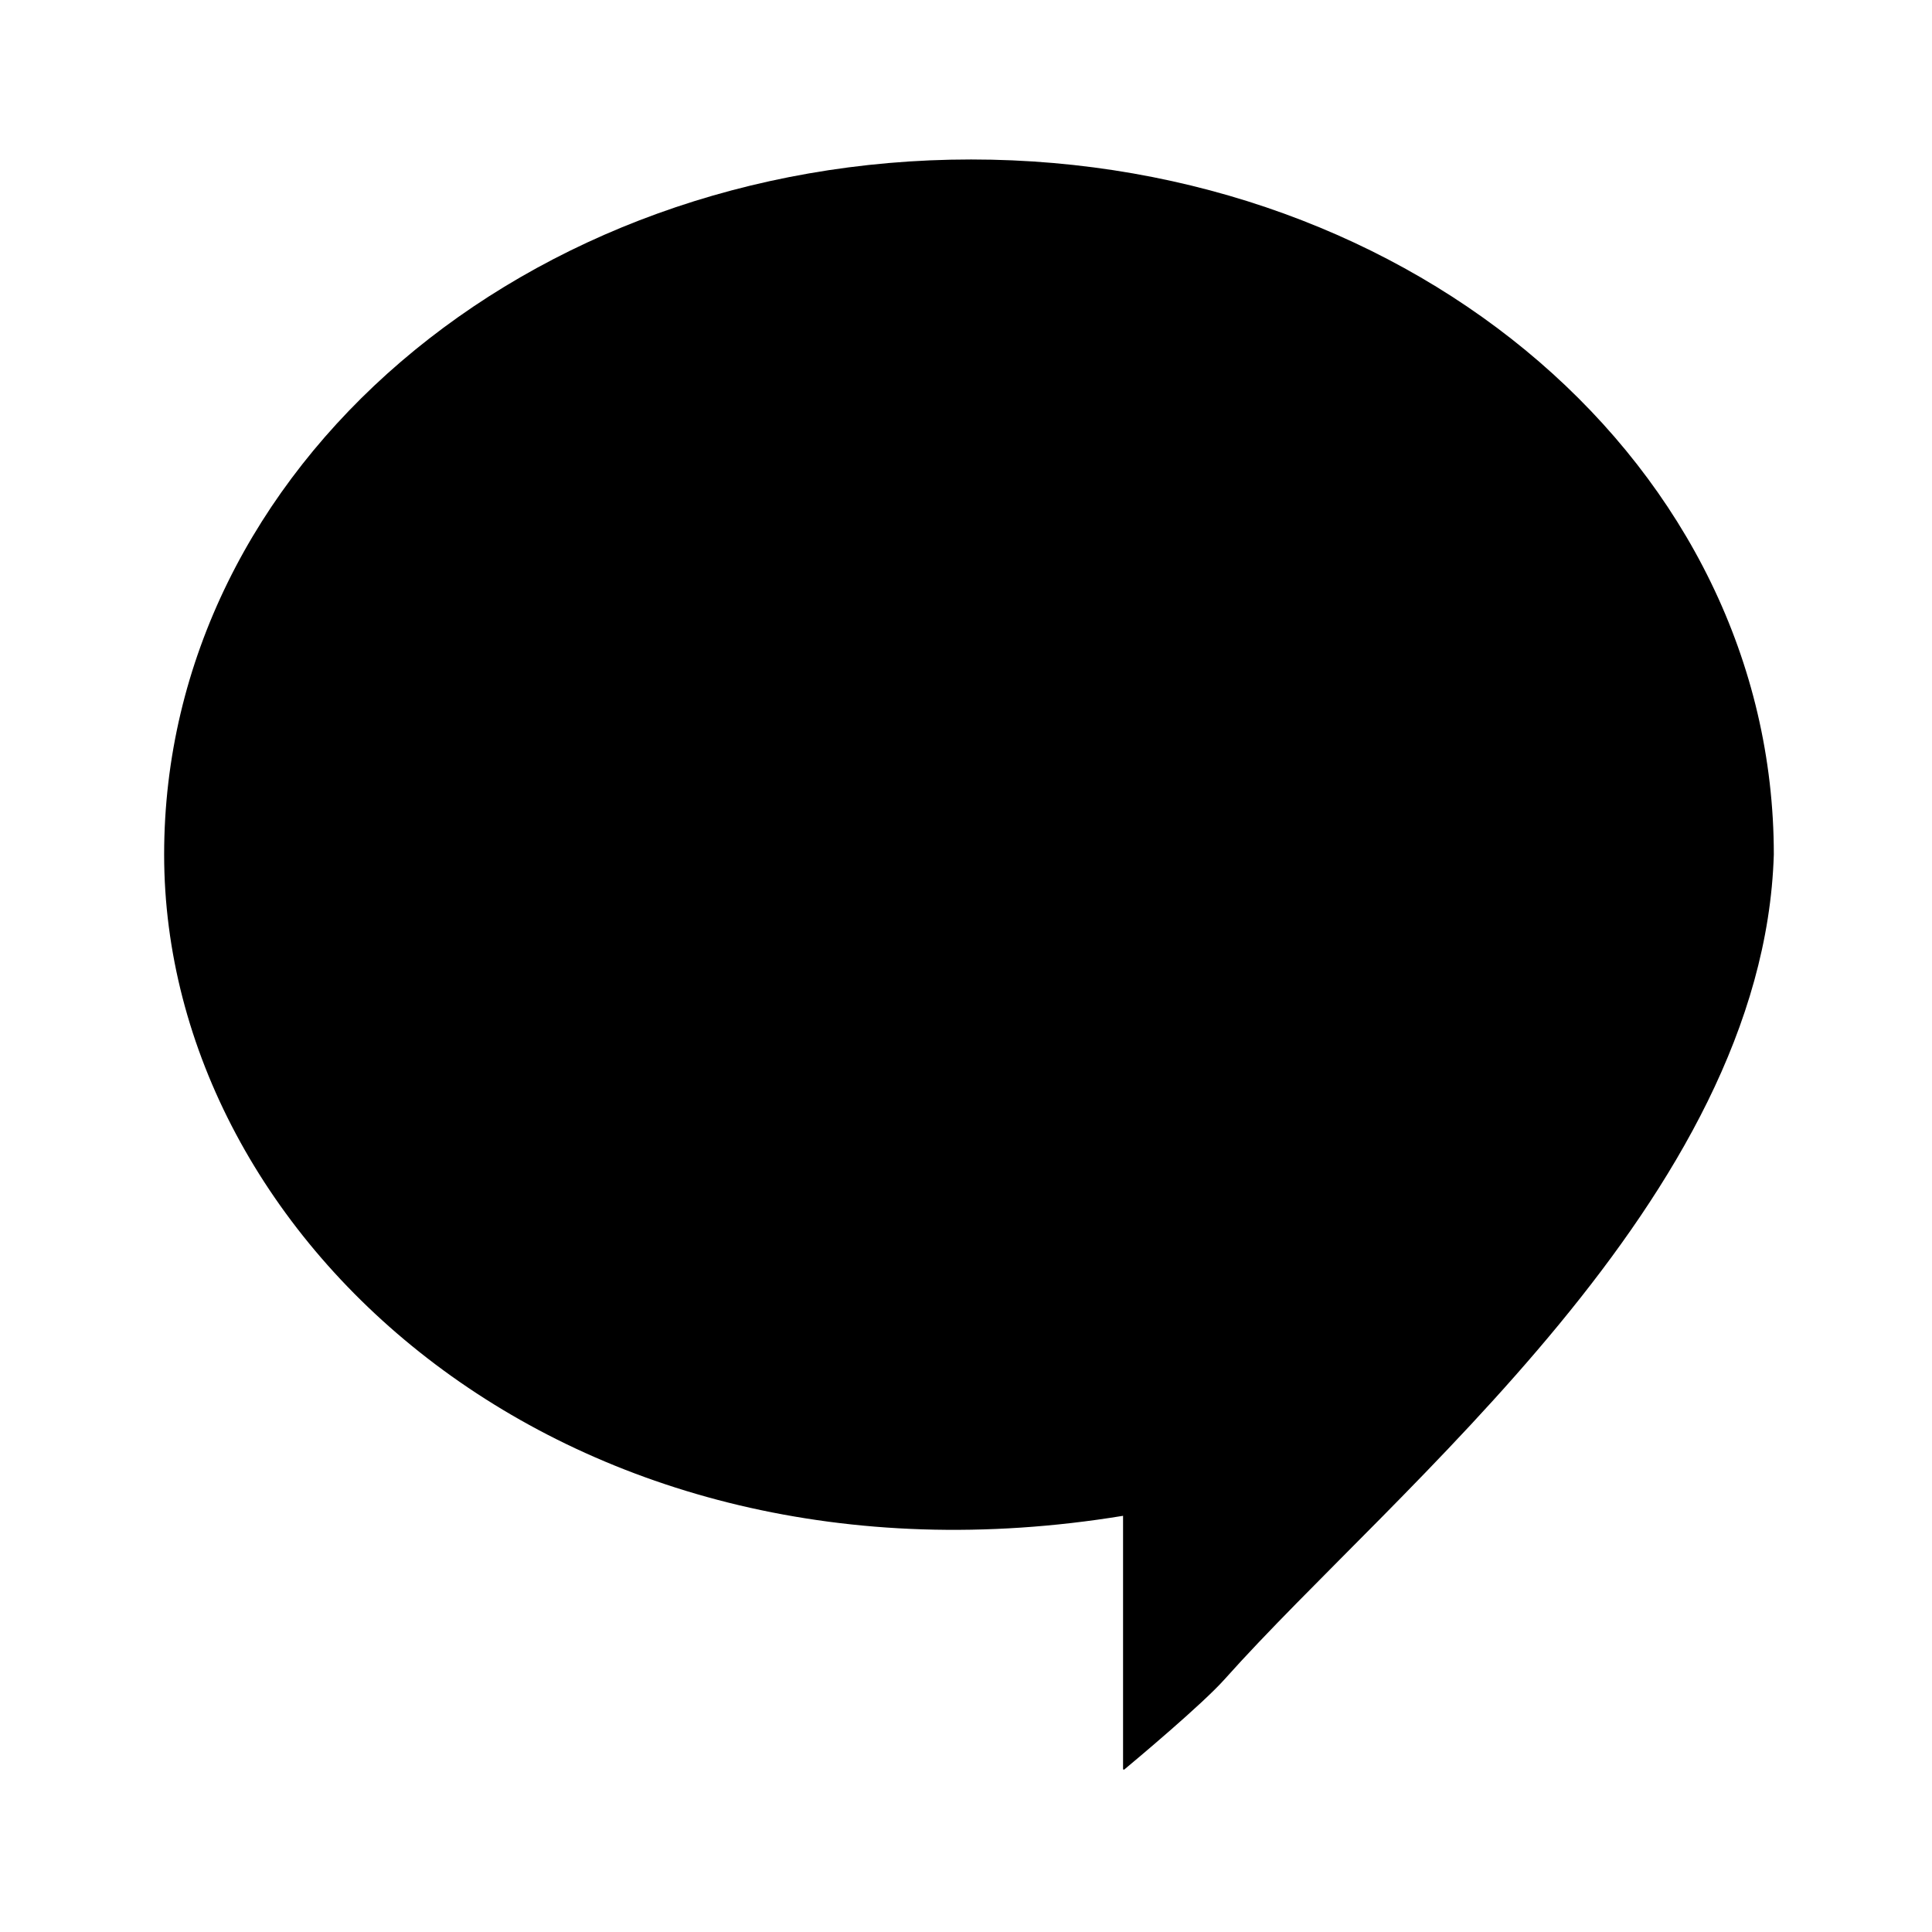 <svg viewBox="0 0 24 24" xmlns="http://www.w3.org/2000/svg"><path d="M6 8.504V12.5H7M9 8.5V12.5M11 12.5V8.5L13.5 12.5V8.5M17.5 8.5L15.5 8.504V10.505M15.5 10.505V12.5H17.5M15.5 10.505H17"/><path d="M2.039 10.615C2.039 15.427 7.059 19.958 13.951 18.83V21.973C13.951 21.982 13.96 21.987 13.967 21.981C14.092 21.877 14.934 21.173 15.212 20.861C17.338 18.479 21.905 14.885 22.035 10.615C22.035 5.802 17.585 1.981 12.063 1.981C6.541 1.981 2.039 5.802 2.039 10.615Z"/></svg>